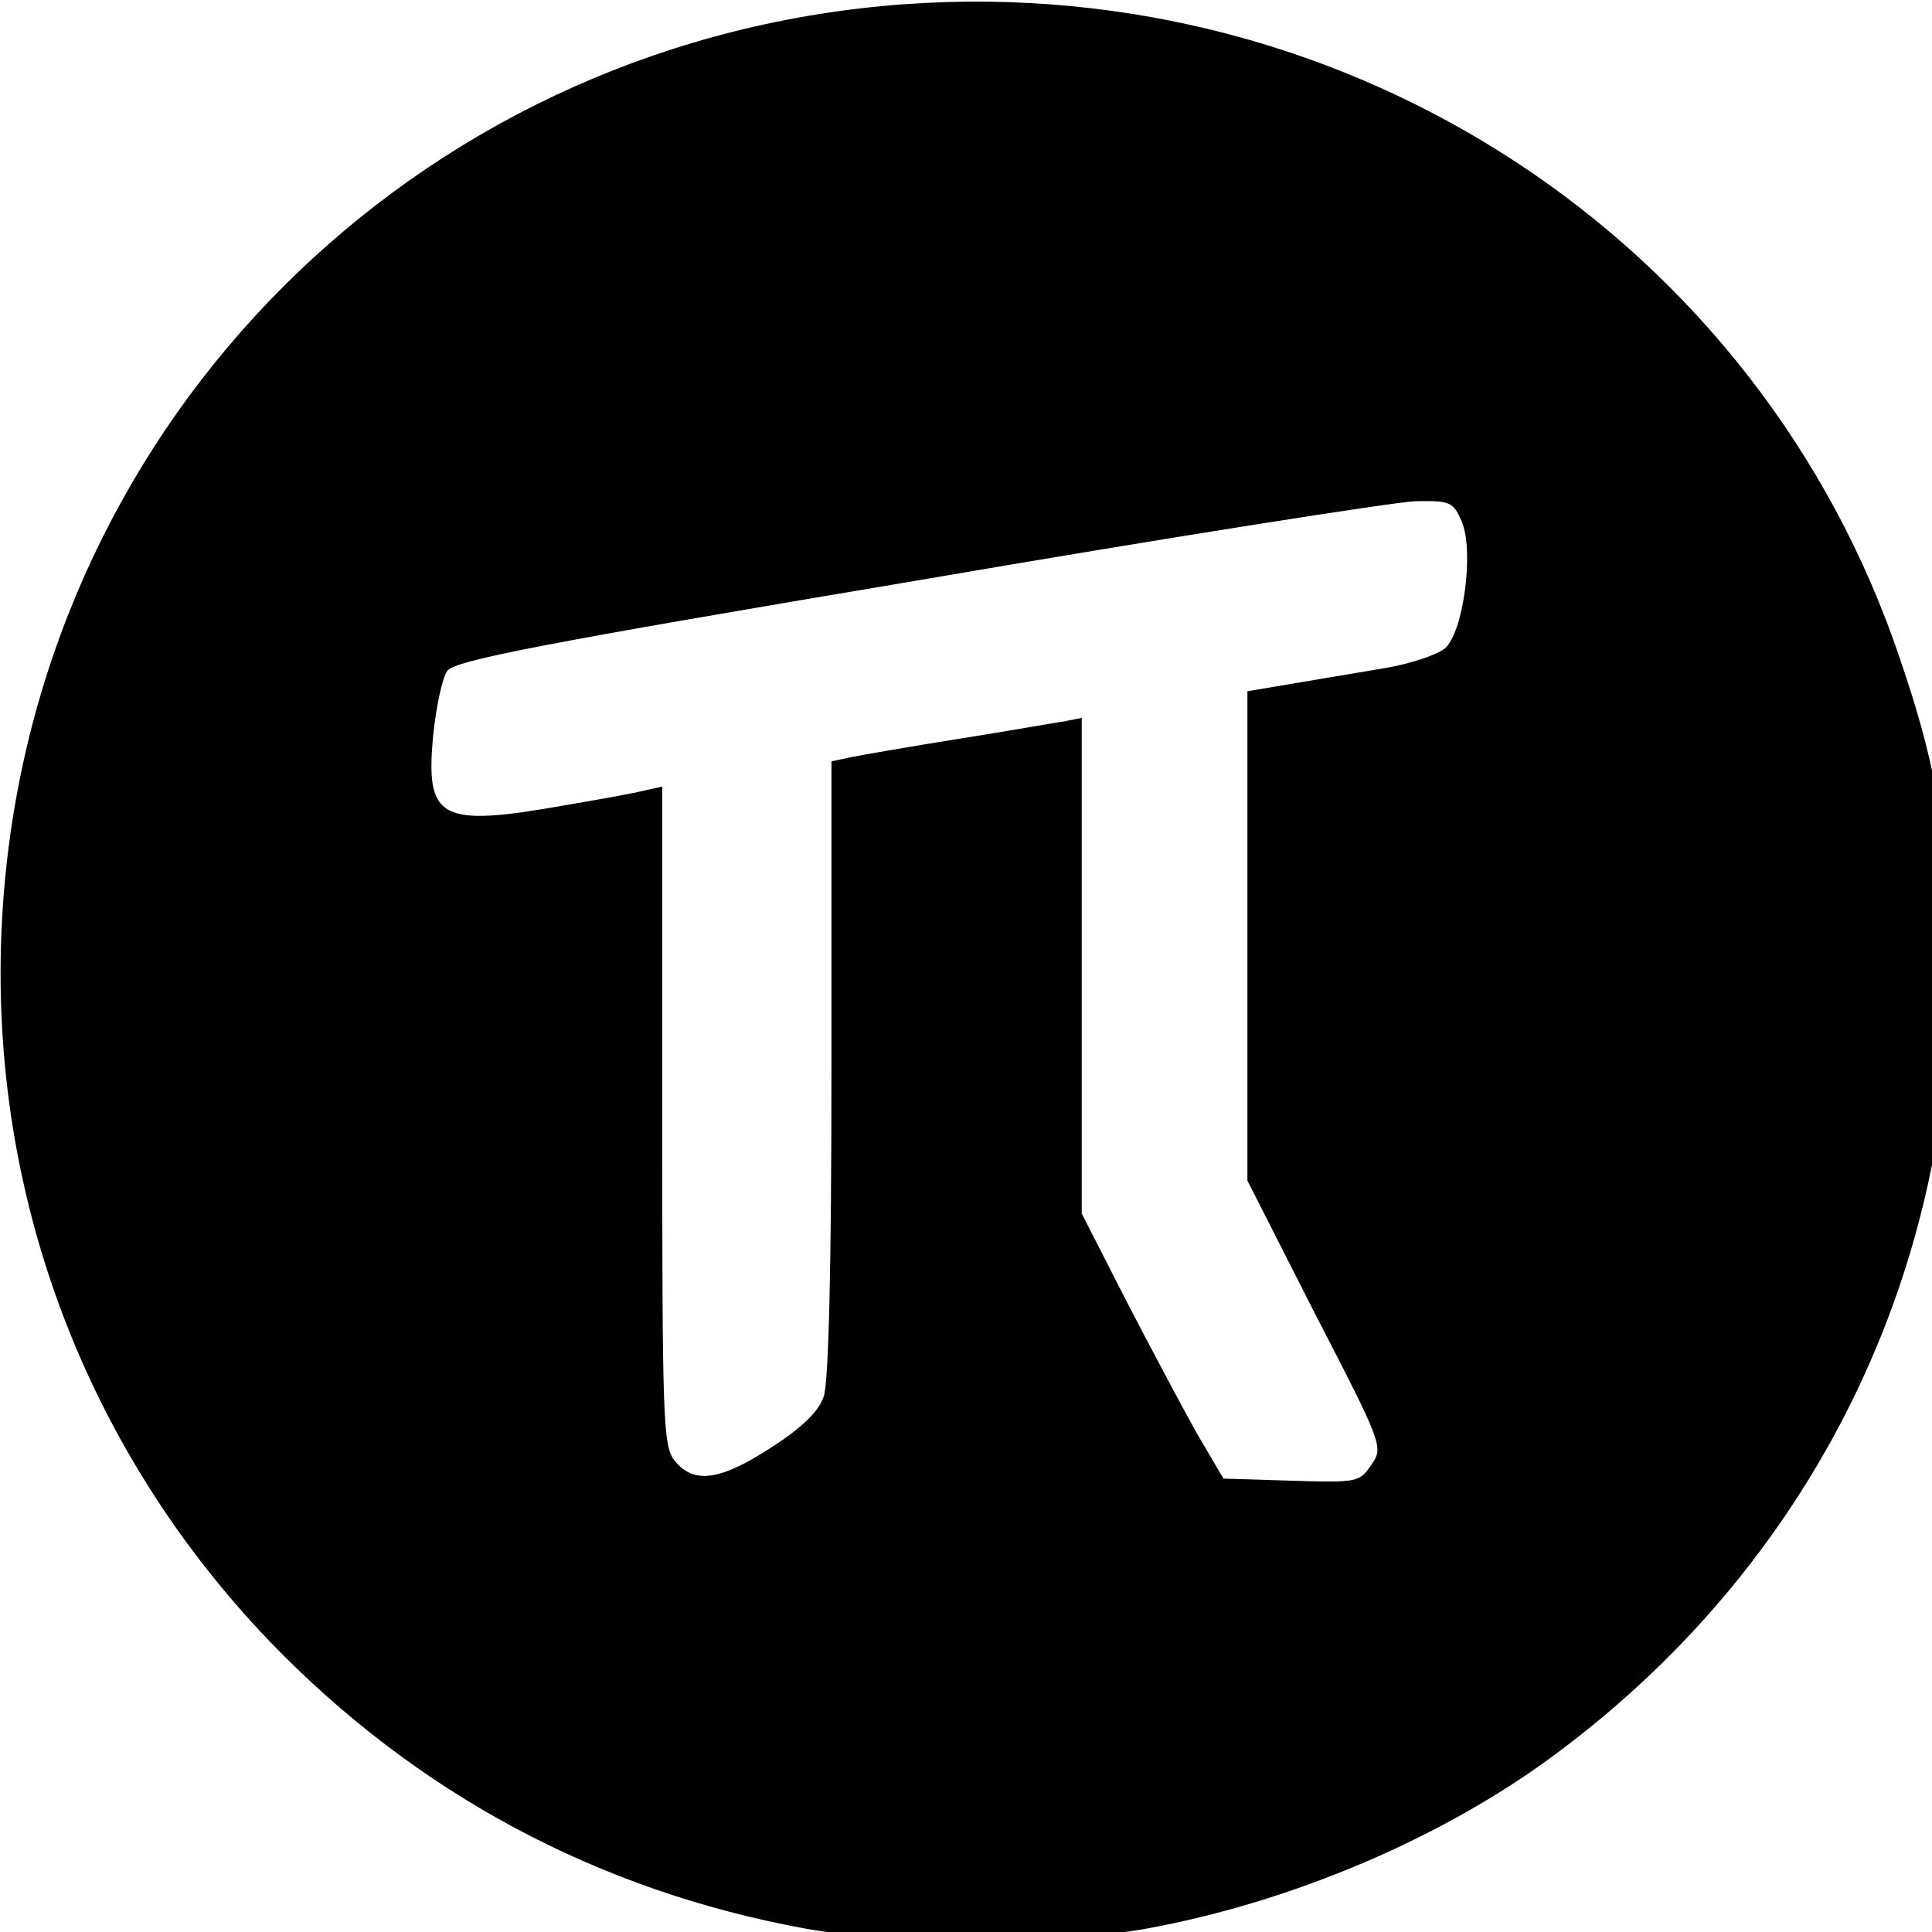 <svg viewBox="0 0 496 496" xmlns="http://www.w3.org/2000/svg"><g transform="matrix(0.181, 0, 0, -0.18, -115.962, 605.5)" stroke="none" style=""><path d="M1925 3358 c-669 -48 -1202 -561 -1275 -1227 -45 -411 90 -811 373 -1108 208 -217 466 -356 761 -410 122 -22 360 -22 482 0 208 38 425 131 585 252 372 279 576 711 555 1175 -7 159 -22 241 -70 383 -199 597 -778 980 -1411 935z m789 -738 c18 -43 2 -159 -24 -181 -11 -9 -49 -22 -85 -28 -36 -6 -94 -16 -130 -22 l-65 -11 0 -349 0 -349 96 -190 c96 -187 97 -190 80 -215 -17 -25 -19 -26 -113 -23 l-97 3 -38 65 c-20 36 -65 121 -100 189 l-63 124 0 354 0 353 -25 -5 c-14 -2 -81 -14 -150 -25 -69 -11 -137 -23 -152 -26 l-28 -6 0 -437 c0 -286 -4 -449 -11 -469 -7 -21 -30 -44 -75 -73 -72 -47 -109 -52 -136 -19 -17 21 -18 54 -18 492 l0 470 -27 -6 c-16 -4 -66 -13 -113 -21 -175 -31 -196 -20 -185 99 4 41 13 83 20 93 11 15 134 39 667 129 359 62 677 112 706 113 50 1 54 -1 66 -29z"/></g></svg>
